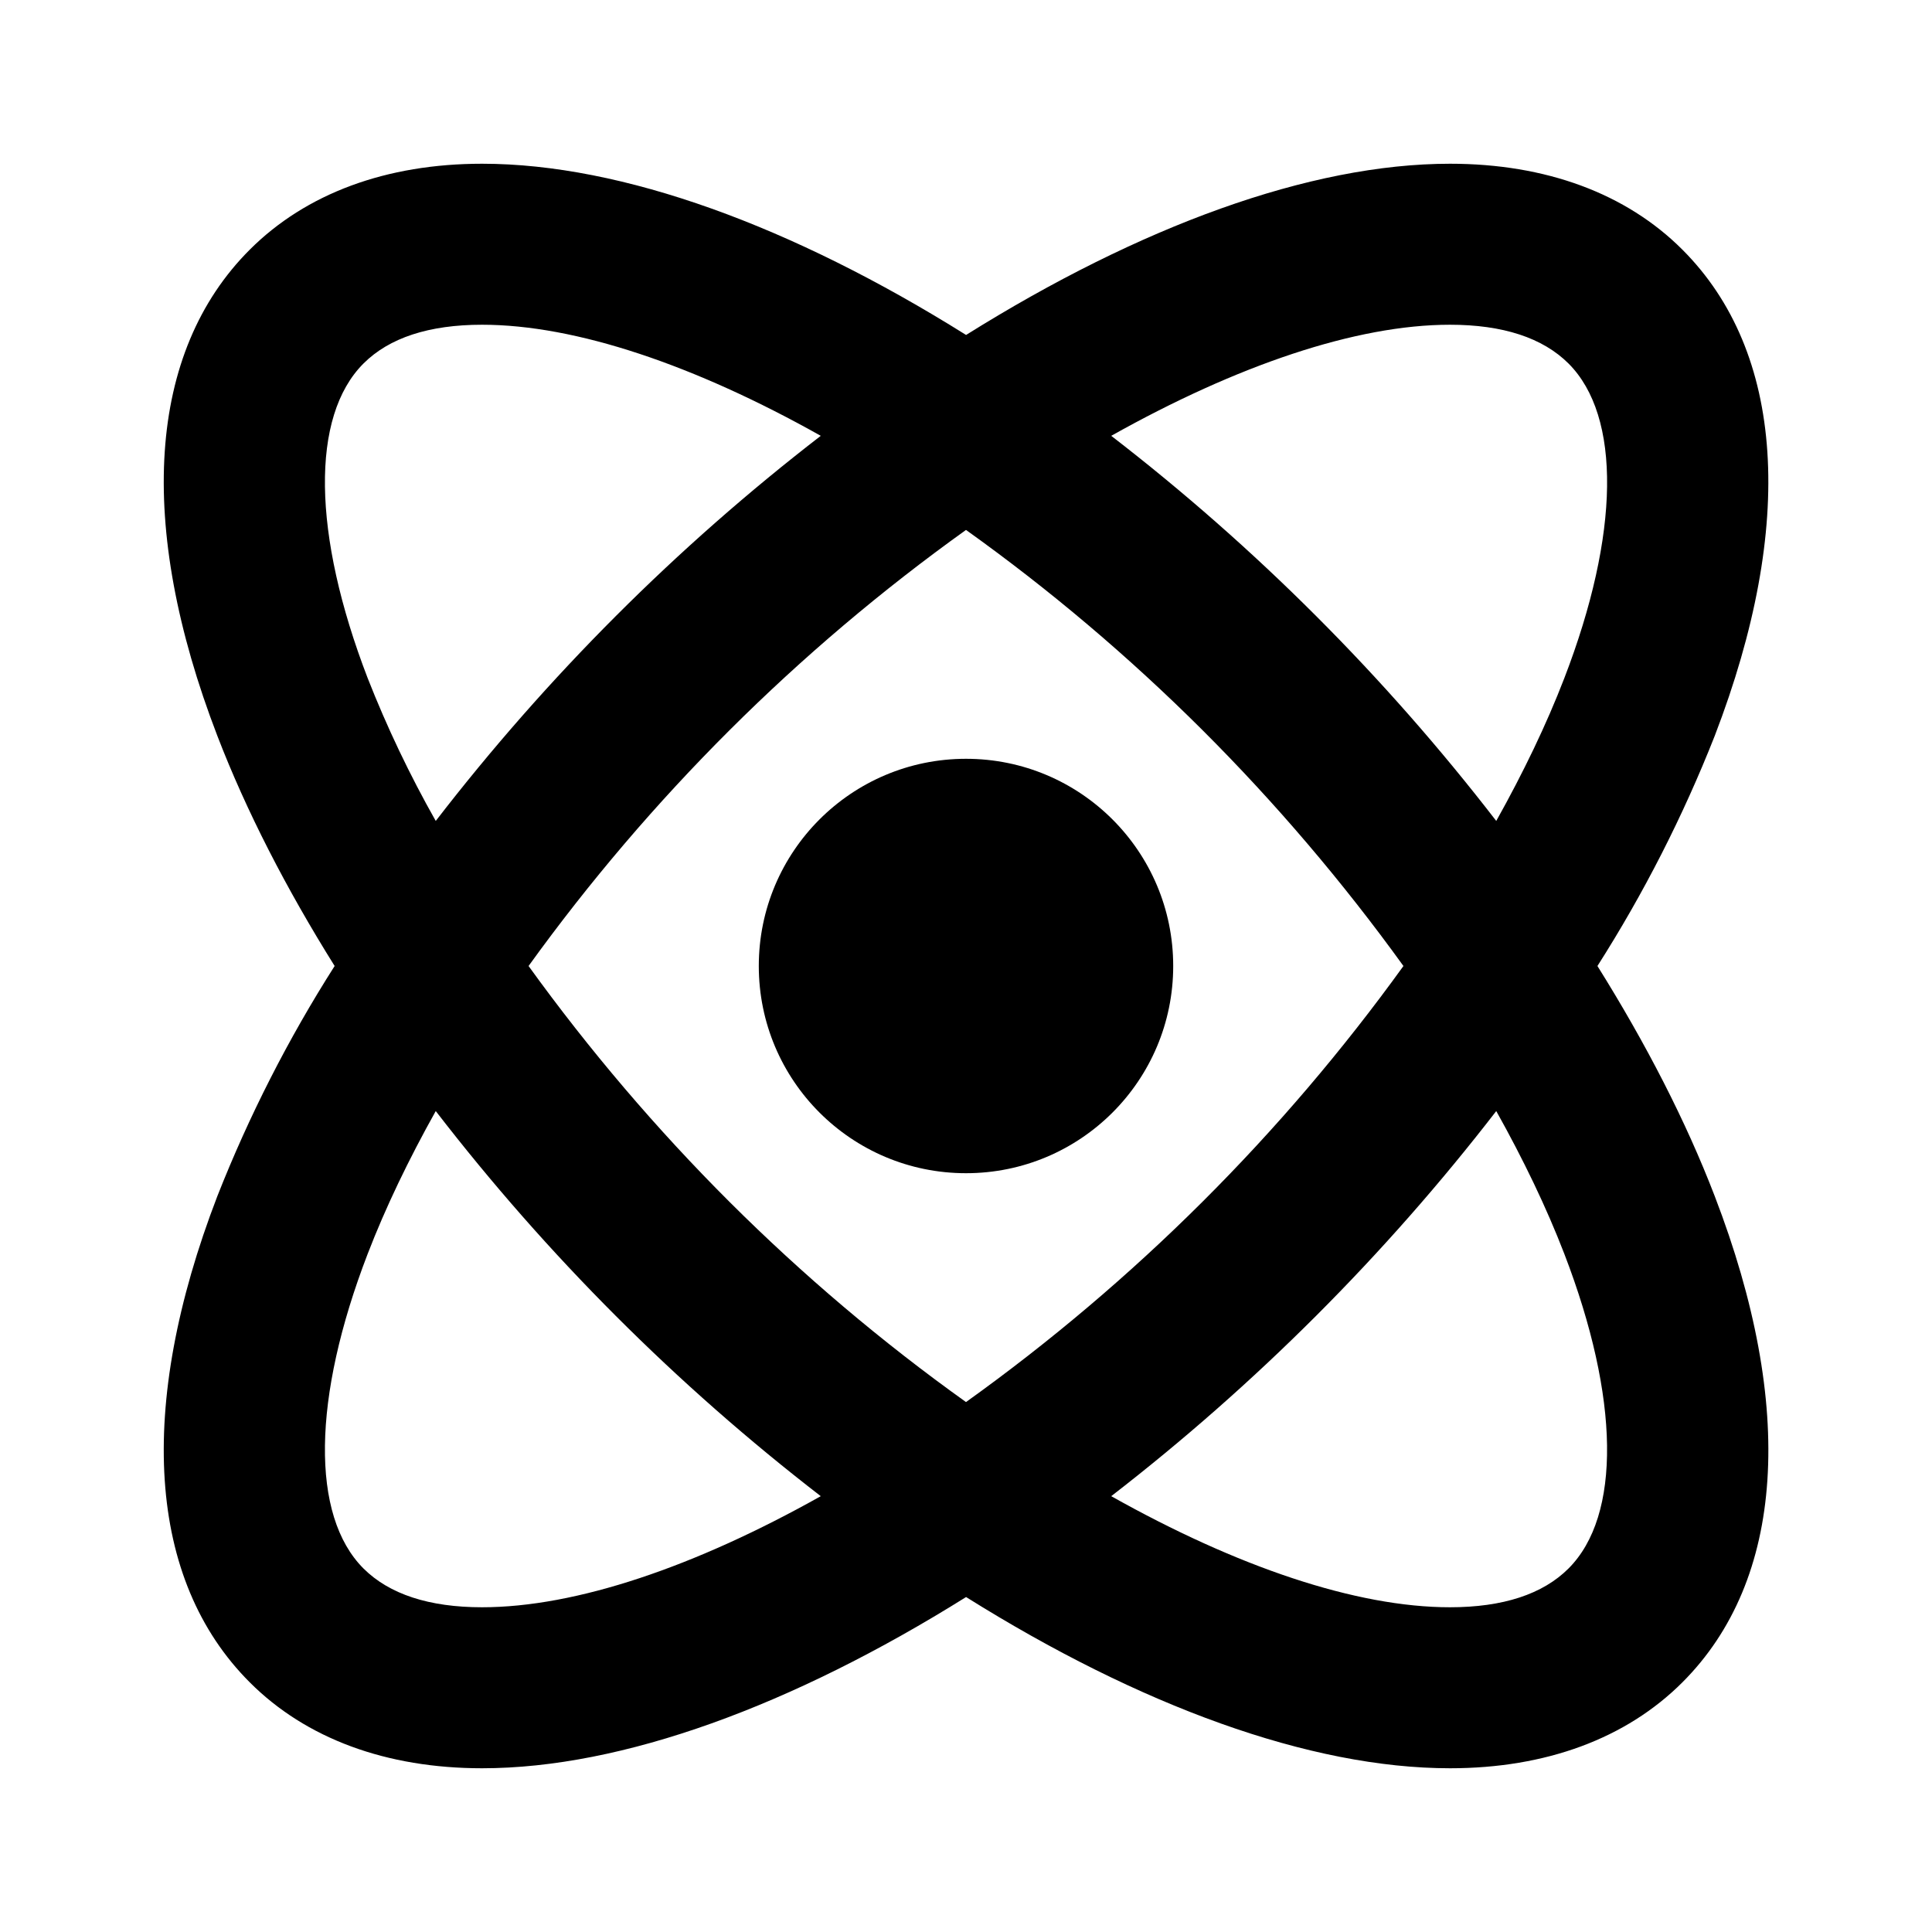 <svg width="24" height="24" viewBox="0 0 24 24" fill="none" xmlns="http://www.w3.org/2000/svg">
<path d="M3.102 20.898C3.8 21.597 4.798 21.966 5.989 21.966C7.731 21.966 9.844 21.188 12.001 19.839C14.157 21.189 16.271 21.966 18.013 21.966C19.203 21.966 20.201 21.597 20.9 20.898C22.169 19.629 22.311 17.485 21.301 14.859C20.943 13.927 20.447 12.964 19.844 12C20.42 11.096 20.908 10.138 21.301 9.141C22.311 6.515 22.168 4.37 20.9 3.102C20.202 2.403 19.204 2.034 18.013 2.034C16.271 2.034 14.158 2.812 12.001 4.161C9.845 2.811 7.731 2.034 5.989 2.034C4.799 2.034 3.801 2.403 3.102 3.102C1.833 4.371 1.69 6.515 2.7 9.141C3.059 10.073 3.554 11.036 4.157 12C3.581 12.904 3.093 13.862 2.7 14.859C1.69 17.485 1.833 19.629 3.102 20.898ZM19.433 15.577C20.122 17.367 20.141 18.828 19.485 19.484C19.165 19.804 18.67 19.966 18.012 19.966C16.845 19.966 15.366 19.463 13.804 18.586C15.595 17.201 17.203 15.594 18.587 13.802C18.923 14.403 19.21 14.998 19.433 15.577ZM12 17.417C10.956 16.671 9.975 15.84 9.066 14.934C8.155 14.025 7.319 13.043 6.566 12C8.072 9.912 9.907 8.082 12 6.583C13.044 7.329 14.025 8.16 14.934 9.066C15.845 9.975 16.681 10.957 17.434 12C15.928 14.088 14.093 15.918 12 17.417ZM18.012 4.034C18.669 4.034 19.164 4.196 19.485 4.516C20.141 5.172 20.123 6.633 19.433 8.423C19.21 9.002 18.923 9.597 18.587 10.198C17.204 8.405 15.597 6.797 13.804 5.414C15.366 4.538 16.845 4.034 18.012 4.034ZM4.567 8.423C3.878 6.633 3.859 5.172 4.515 4.516C4.835 4.196 5.33 4.034 5.988 4.034C7.155 4.034 8.634 4.537 10.196 5.414C8.403 6.797 6.796 8.405 5.413 10.198C5.09 9.627 4.807 9.034 4.567 8.423ZM4.567 15.577C4.79 14.998 5.077 14.403 5.413 13.802C6.796 15.595 8.403 17.203 10.196 18.586C8.633 19.463 7.155 19.966 5.988 19.966C5.331 19.966 4.836 19.804 4.515 19.484C3.859 18.828 3.878 17.367 4.567 15.577Z" fill="black"/>
<path d="M12 14.574C13.422 14.574 14.574 13.422 14.574 12C14.574 10.578 13.422 9.426 12 9.426C10.578 9.426 9.426 10.578 9.426 12C9.426 13.422 10.578 14.574 12 14.574Z" fill="black"/>
</svg>
